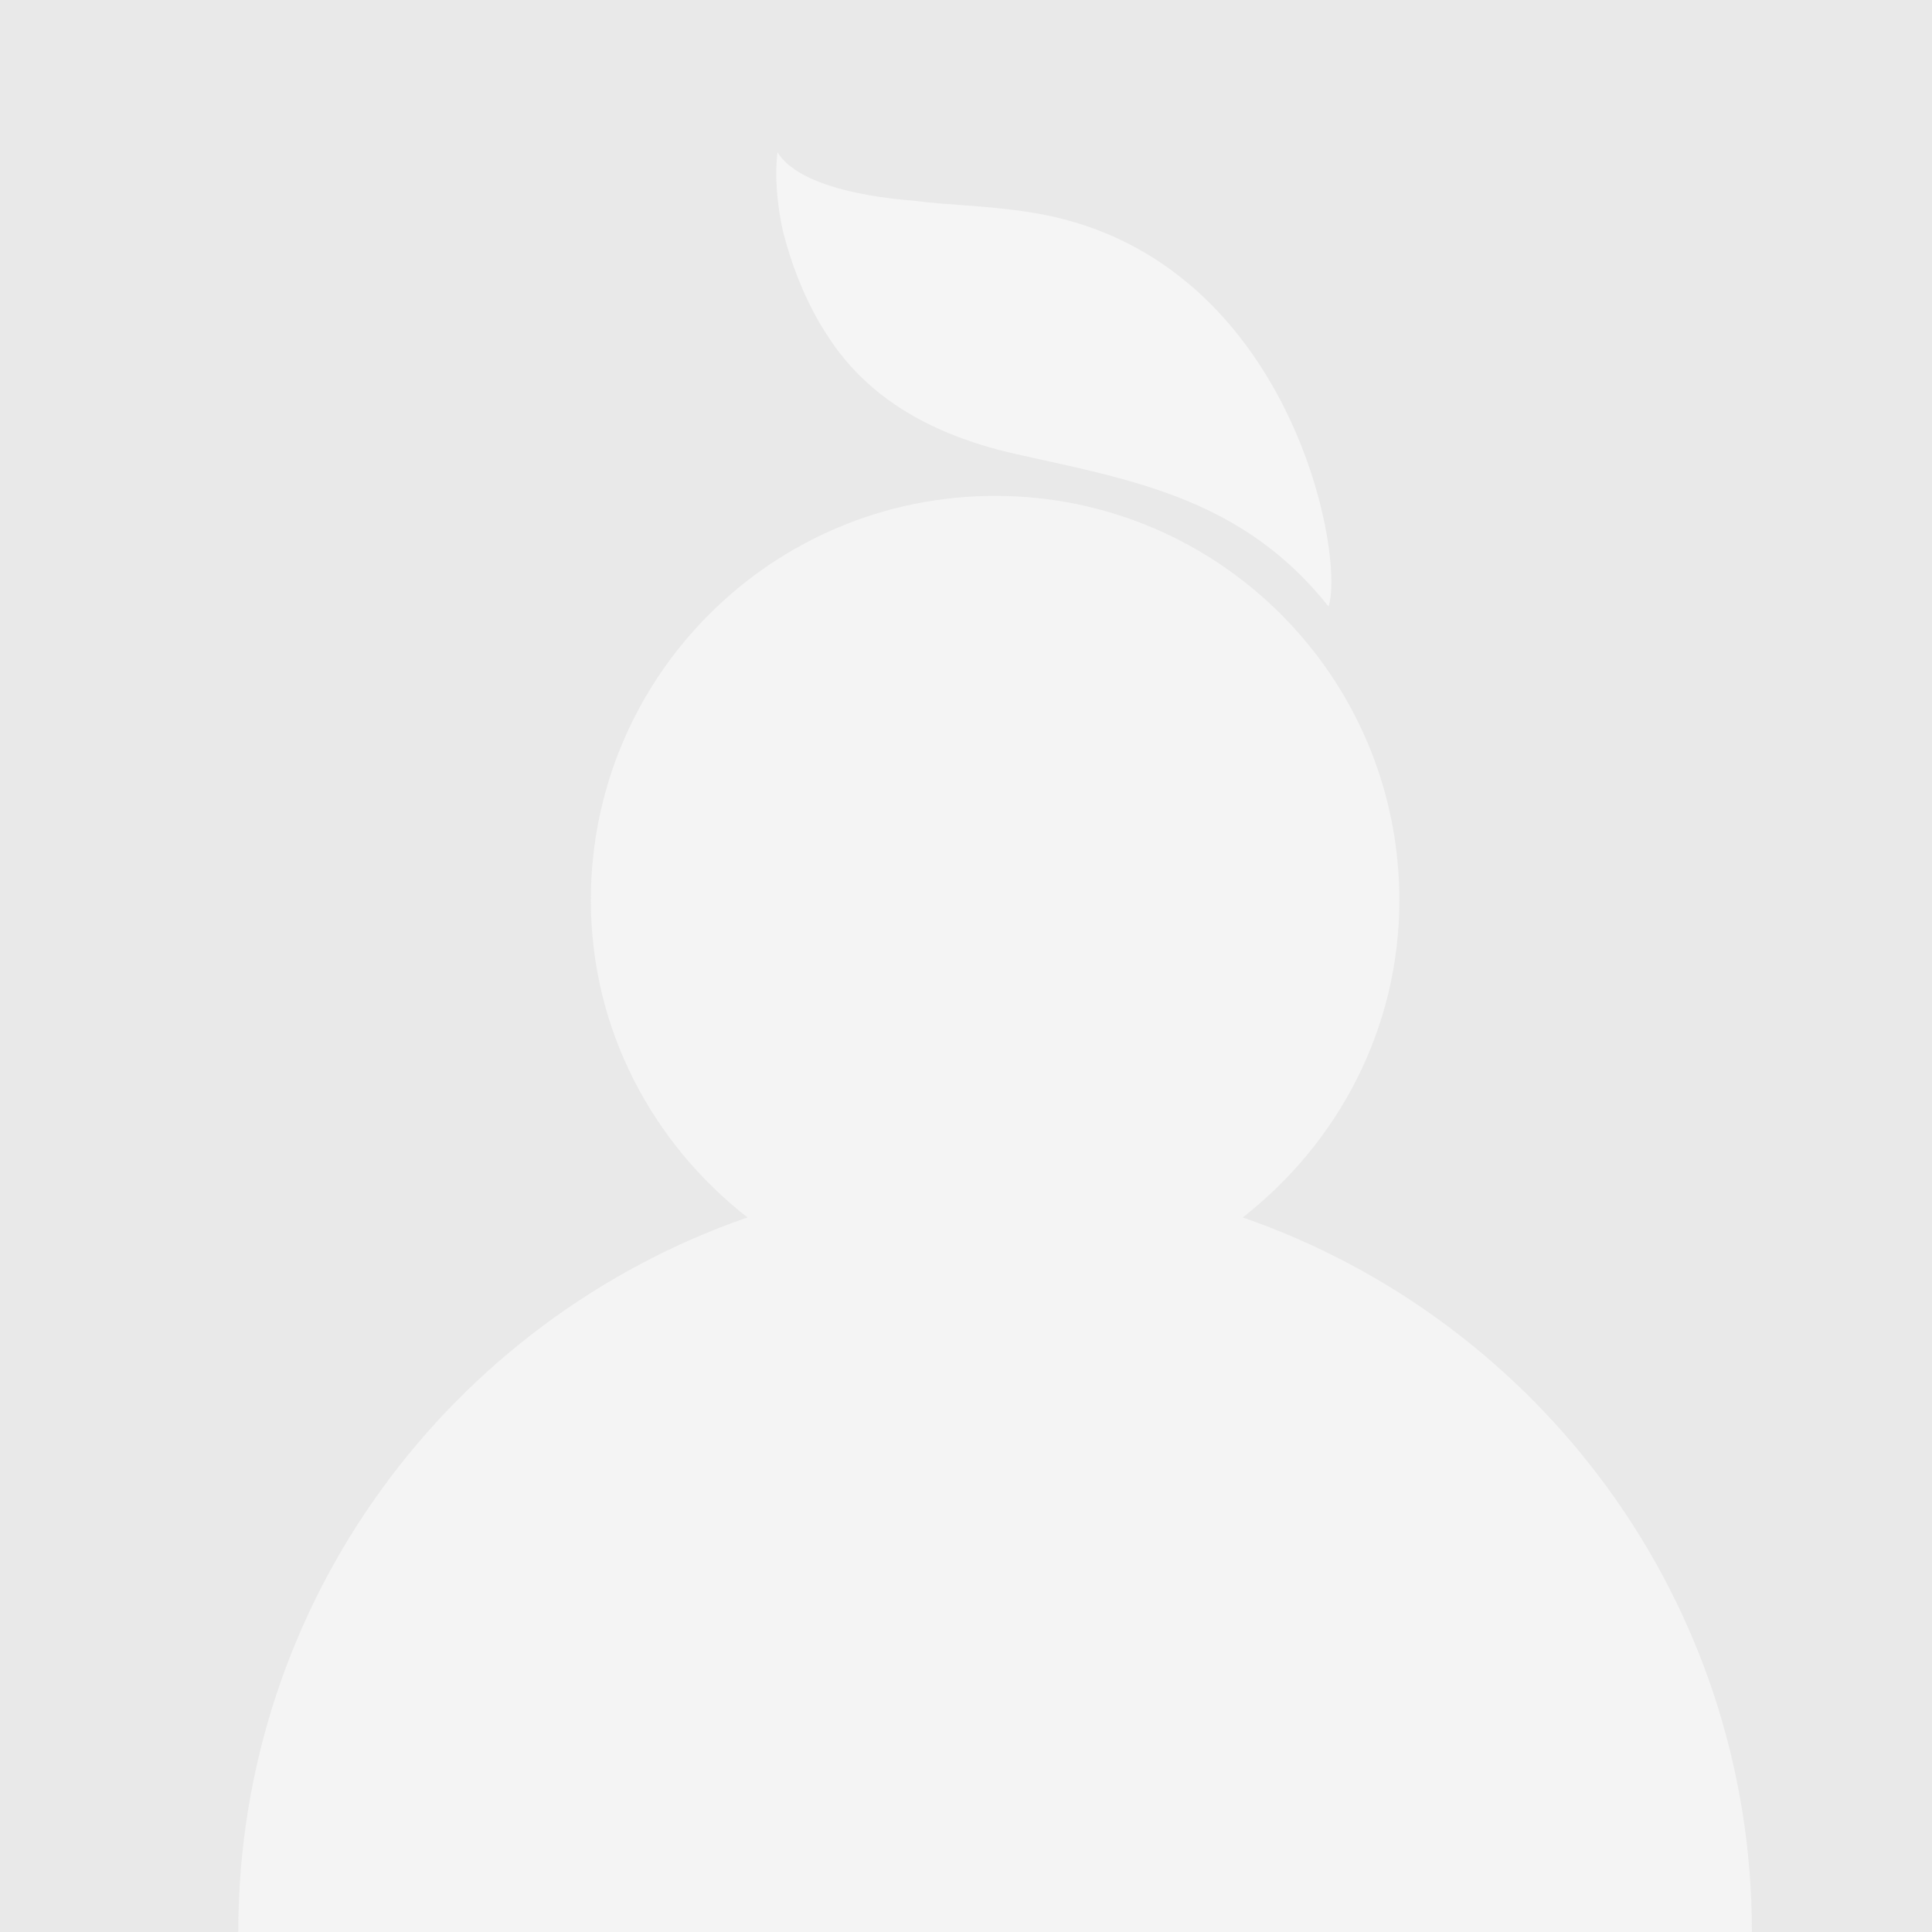 <?xml version="1.0" encoding="UTF-8" standalone="no"?>
<svg width="300px" height="300px" viewBox="0 0 300 300" version="1.1" xmlns="http://www.w3.org/2000/svg" xmlns:xlink="http://www.w3.org/1999/xlink" xmlns:sketch="http://www.bohemiancoding.com/sketch/ns">
    <!-- Generator: Sketch 3.3.3 (12081) - http://www.bohemiancoding.com/sketch -->
    <title>Rectangle 3238 + Fill 1 Copy + Fill 2 Copy + Shape + Shape + Shape Copy + Shape</title>
    <desc>Created with Sketch.</desc>
    <defs></defs>
    <g id="Home" stroke="none" stroke-width="1" fill="none" fill-rule="evenodd" sketch:type="MSPage">
        <g id="Rectangle-3238-+-Fill-1-Copy-+-Fill-2-Copy-+-Shape-+-Shape-+-Shape-Copy-+-Shape" sketch:type="MSLayerGroup">
            <g id="Rectangle-3238-+-Fill-1-Copy-+-Fill-2-Copy-+-Shape-+-Shape-+-Shape-Copy" sketch:type="MSShapeGroup">
                <rect id="Rectangle-3238" fill="#E9E9E9" x="0" y="0" width="300" height="300"></rect>
                <g id="Fill-1-Copy-+-Fill-2-Copy" transform="translate(120, 23)" fill="#F5F5F5">
                    <path d="M39.927,9.96 C32.759,8.847 26.94,8.87 21.951,8.171 C15.78,7.699 4.108,6.093 0.733,0.652 C0.733,0.652 0.655,1.136 0.601,2.031 C0.469,4.031 0.457,8.036 1.648,13.194 C2.781,17.552 4.418,22.006 6.741,26.234 C7.486,27.57 8.336,28.922 9.271,30.293 C15.031,38.568 24.17,44.474 37.91,47.542 C55.925,51.554 73.02,54.442 86.287,71.165 C86.318,71.1 86.333,71.015 86.368,70.942 C88.808,61.872 79.564,16.073 39.927,9.96" id="Fill-2-Copy"></path>
                </g>
            </g>
            <path d="M192.97,189.042 C207.664,177.57 217.292,159.869 217.292,139.773 C217.292,105.094 189.184,77 154.518,77 C119.853,77 91.745,105.094 91.745,139.773 C91.745,159.871 101.369,177.572 116.066,189.042 C70.07,204.989 37,248.576 37,300 L272.036,300 C272.036,248.576 238.967,204.989 192.97,189.042 L192.97,189.042 Z" id="Shape" fill="#F4F4F4" sketch:type="MSShapeGroup"></path>
        </g>
    </g>
</svg>